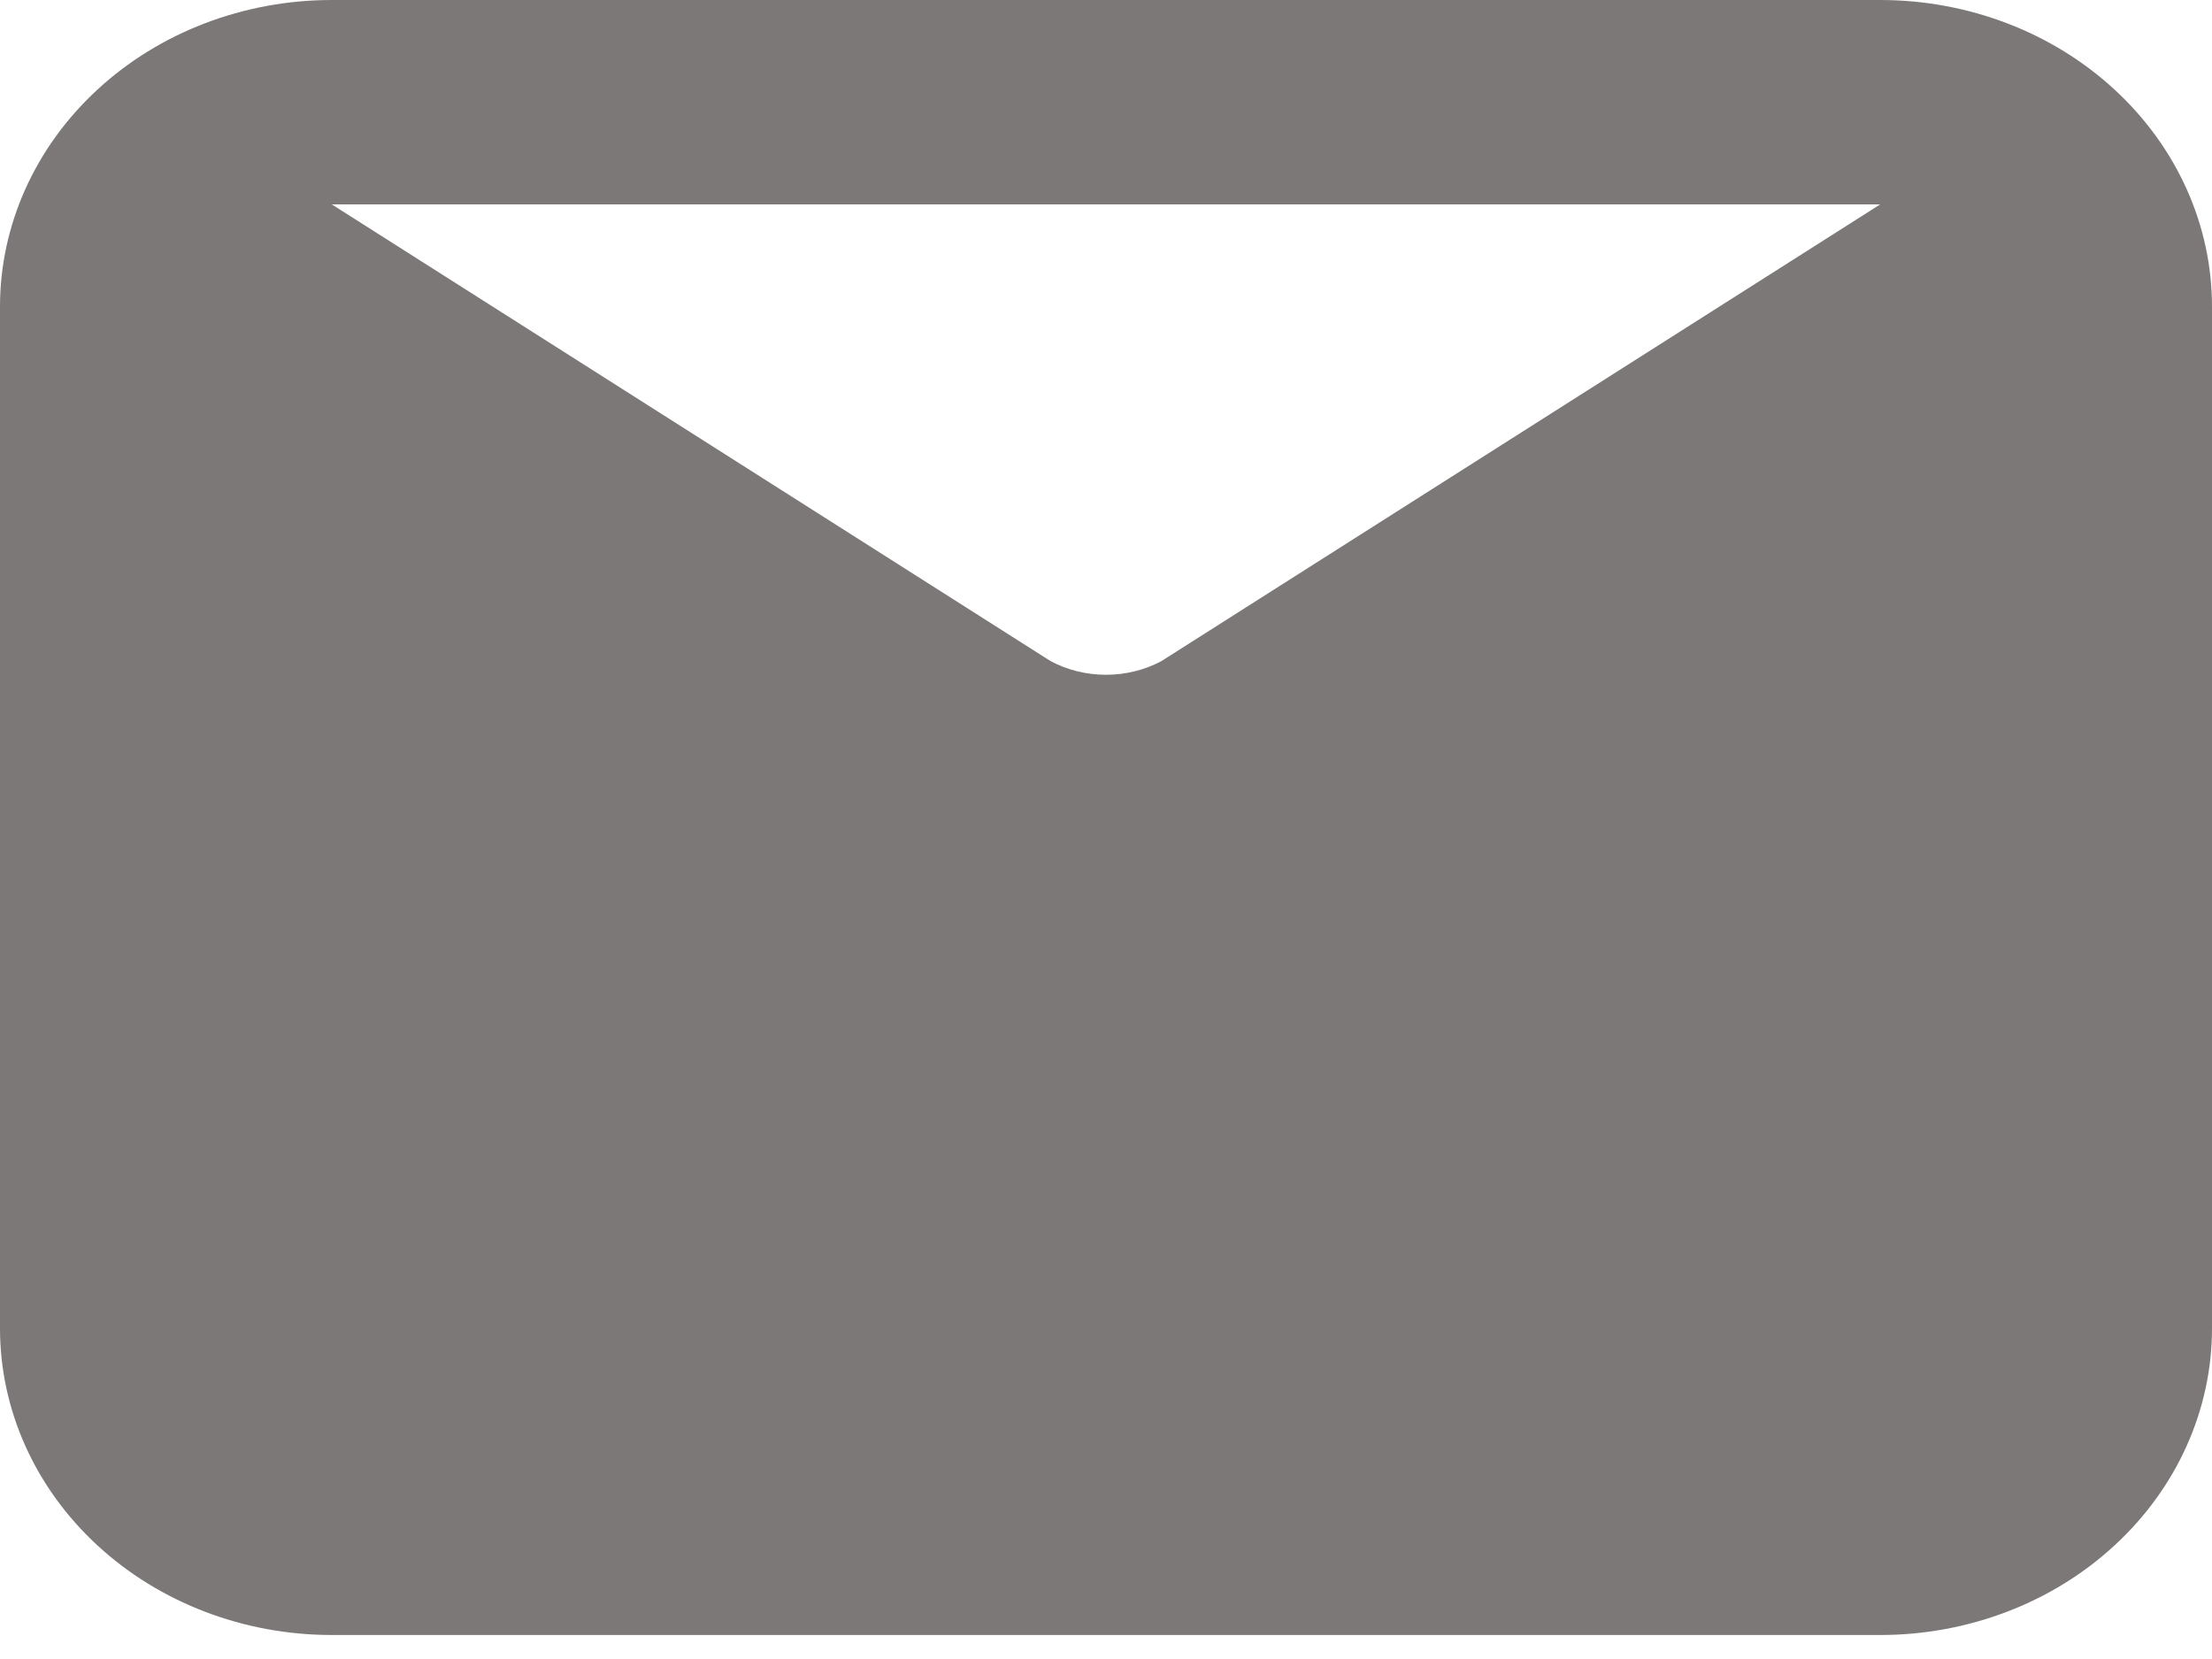<svg width="20" height="15" viewBox="0 0 20 15" fill="none" xmlns="http://www.w3.org/2000/svg">
<path d="M17 0H3C2.204 0 1.441 0.292 0.879 0.812C0.316 1.332 0 2.037 0 2.772V12.011C0 12.746 0.316 13.451 0.879 13.971C1.441 14.491 2.204 14.783 3 14.783H17C17.796 14.783 18.559 14.491 19.121 13.971C19.684 13.451 20 12.746 20 12.011V2.772C20 2.037 19.684 1.332 19.121 0.812C18.559 0.292 17.796 0 17 0ZM17 1.848L10.5 5.978C10.348 6.059 10.175 6.101 10 6.101C9.824 6.101 9.652 6.059 9.5 5.978L3 1.848H17Z" fill="#7C7878"/>
</svg>
